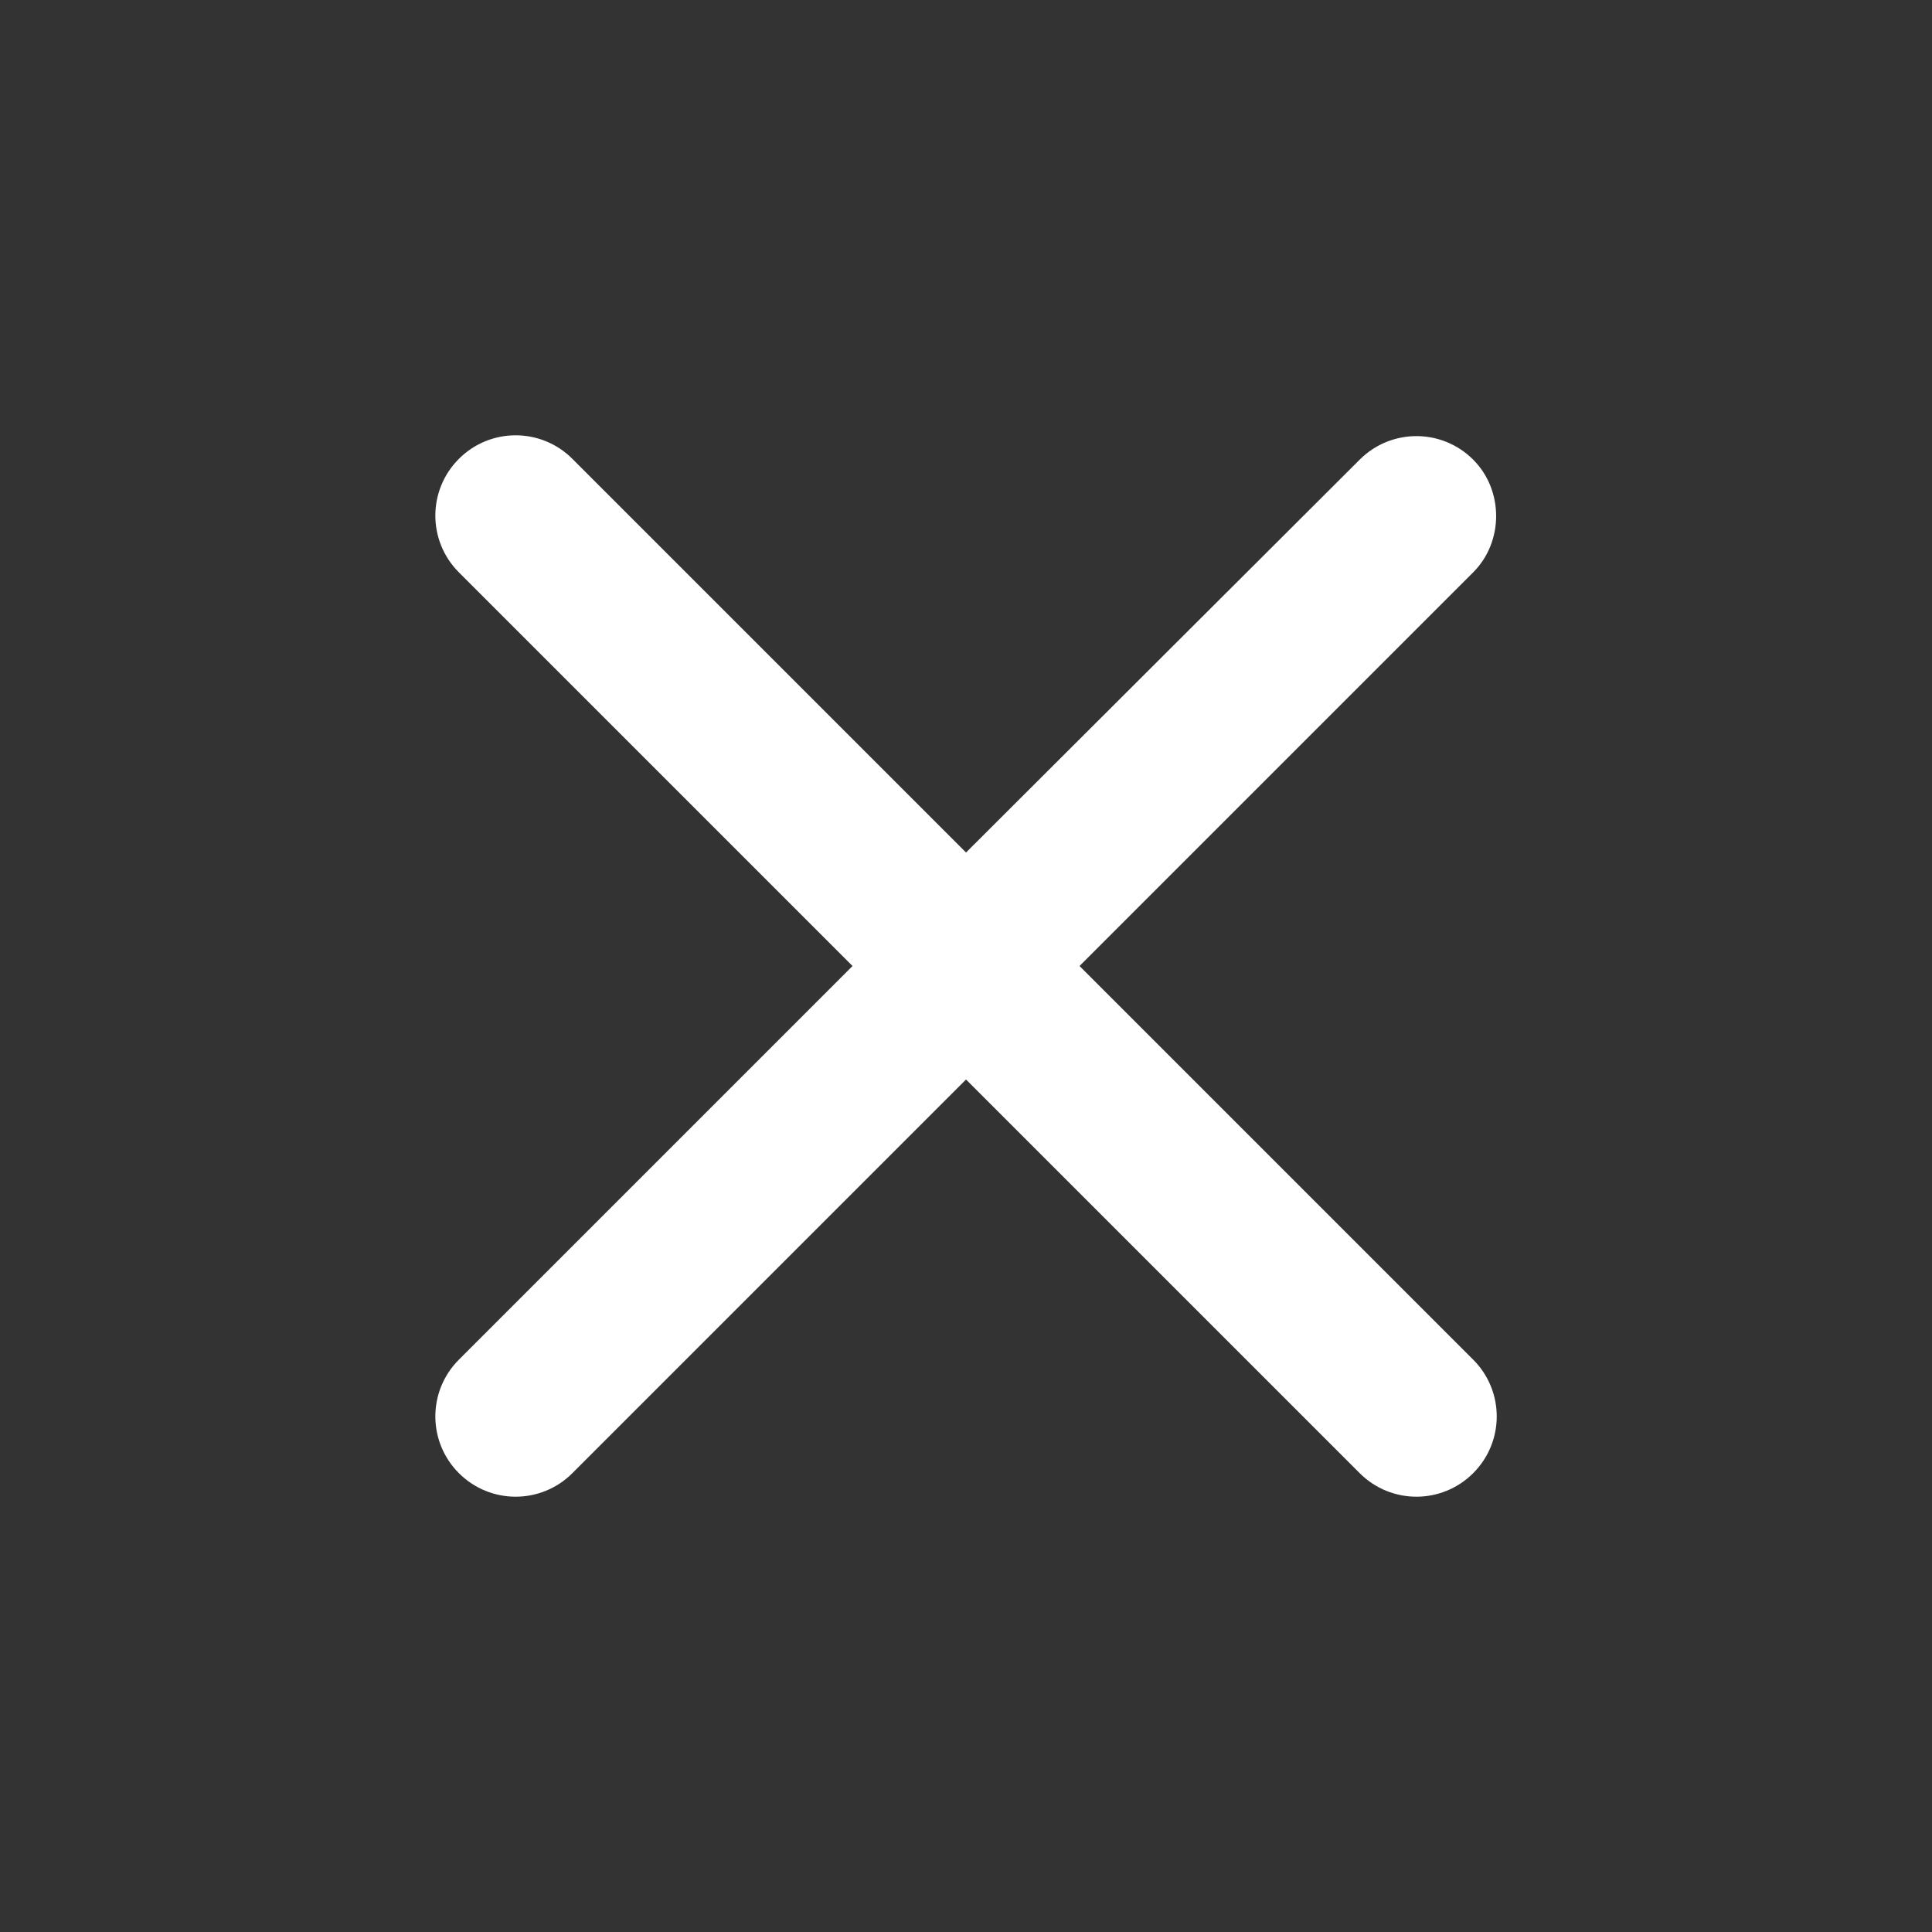 <svg width="48" height="48" viewBox="0 0 48 48" fill="black" xmlns="http://www.w3.org/2000/svg">
<rect x="0" y="0" width="48" height="48" fill="#333333" stroke="none"/>
<g clip-path="url(#clip0_1095_83495)">
<path d="M36.601 11.42C35.821 10.64 34.561 10.64 33.781 11.42L24.001 21.18L14.221 11.4C13.441 10.62 12.181 10.62 11.401 11.4C10.621 12.18 10.621 13.44 11.401 14.22L21.181 24L11.401 33.78C10.621 34.56 10.621 35.82 11.401 36.6C12.181 37.38 13.441 37.38 14.221 36.6L24.001 26.82L33.781 36.6C34.561 37.38 35.821 37.38 36.601 36.6C37.381 35.82 37.381 34.56 36.601 33.78L26.821 24L36.601 14.22C37.361 13.46 37.361 12.18 36.601 11.42V11.42Z" fill="#FFFFFF"/>
</g>
<defs>
<clipPath id="clip0_1095_83495">
<rect width="48" height="48" fill="white"/>
</clipPath>
</defs>
</svg>
